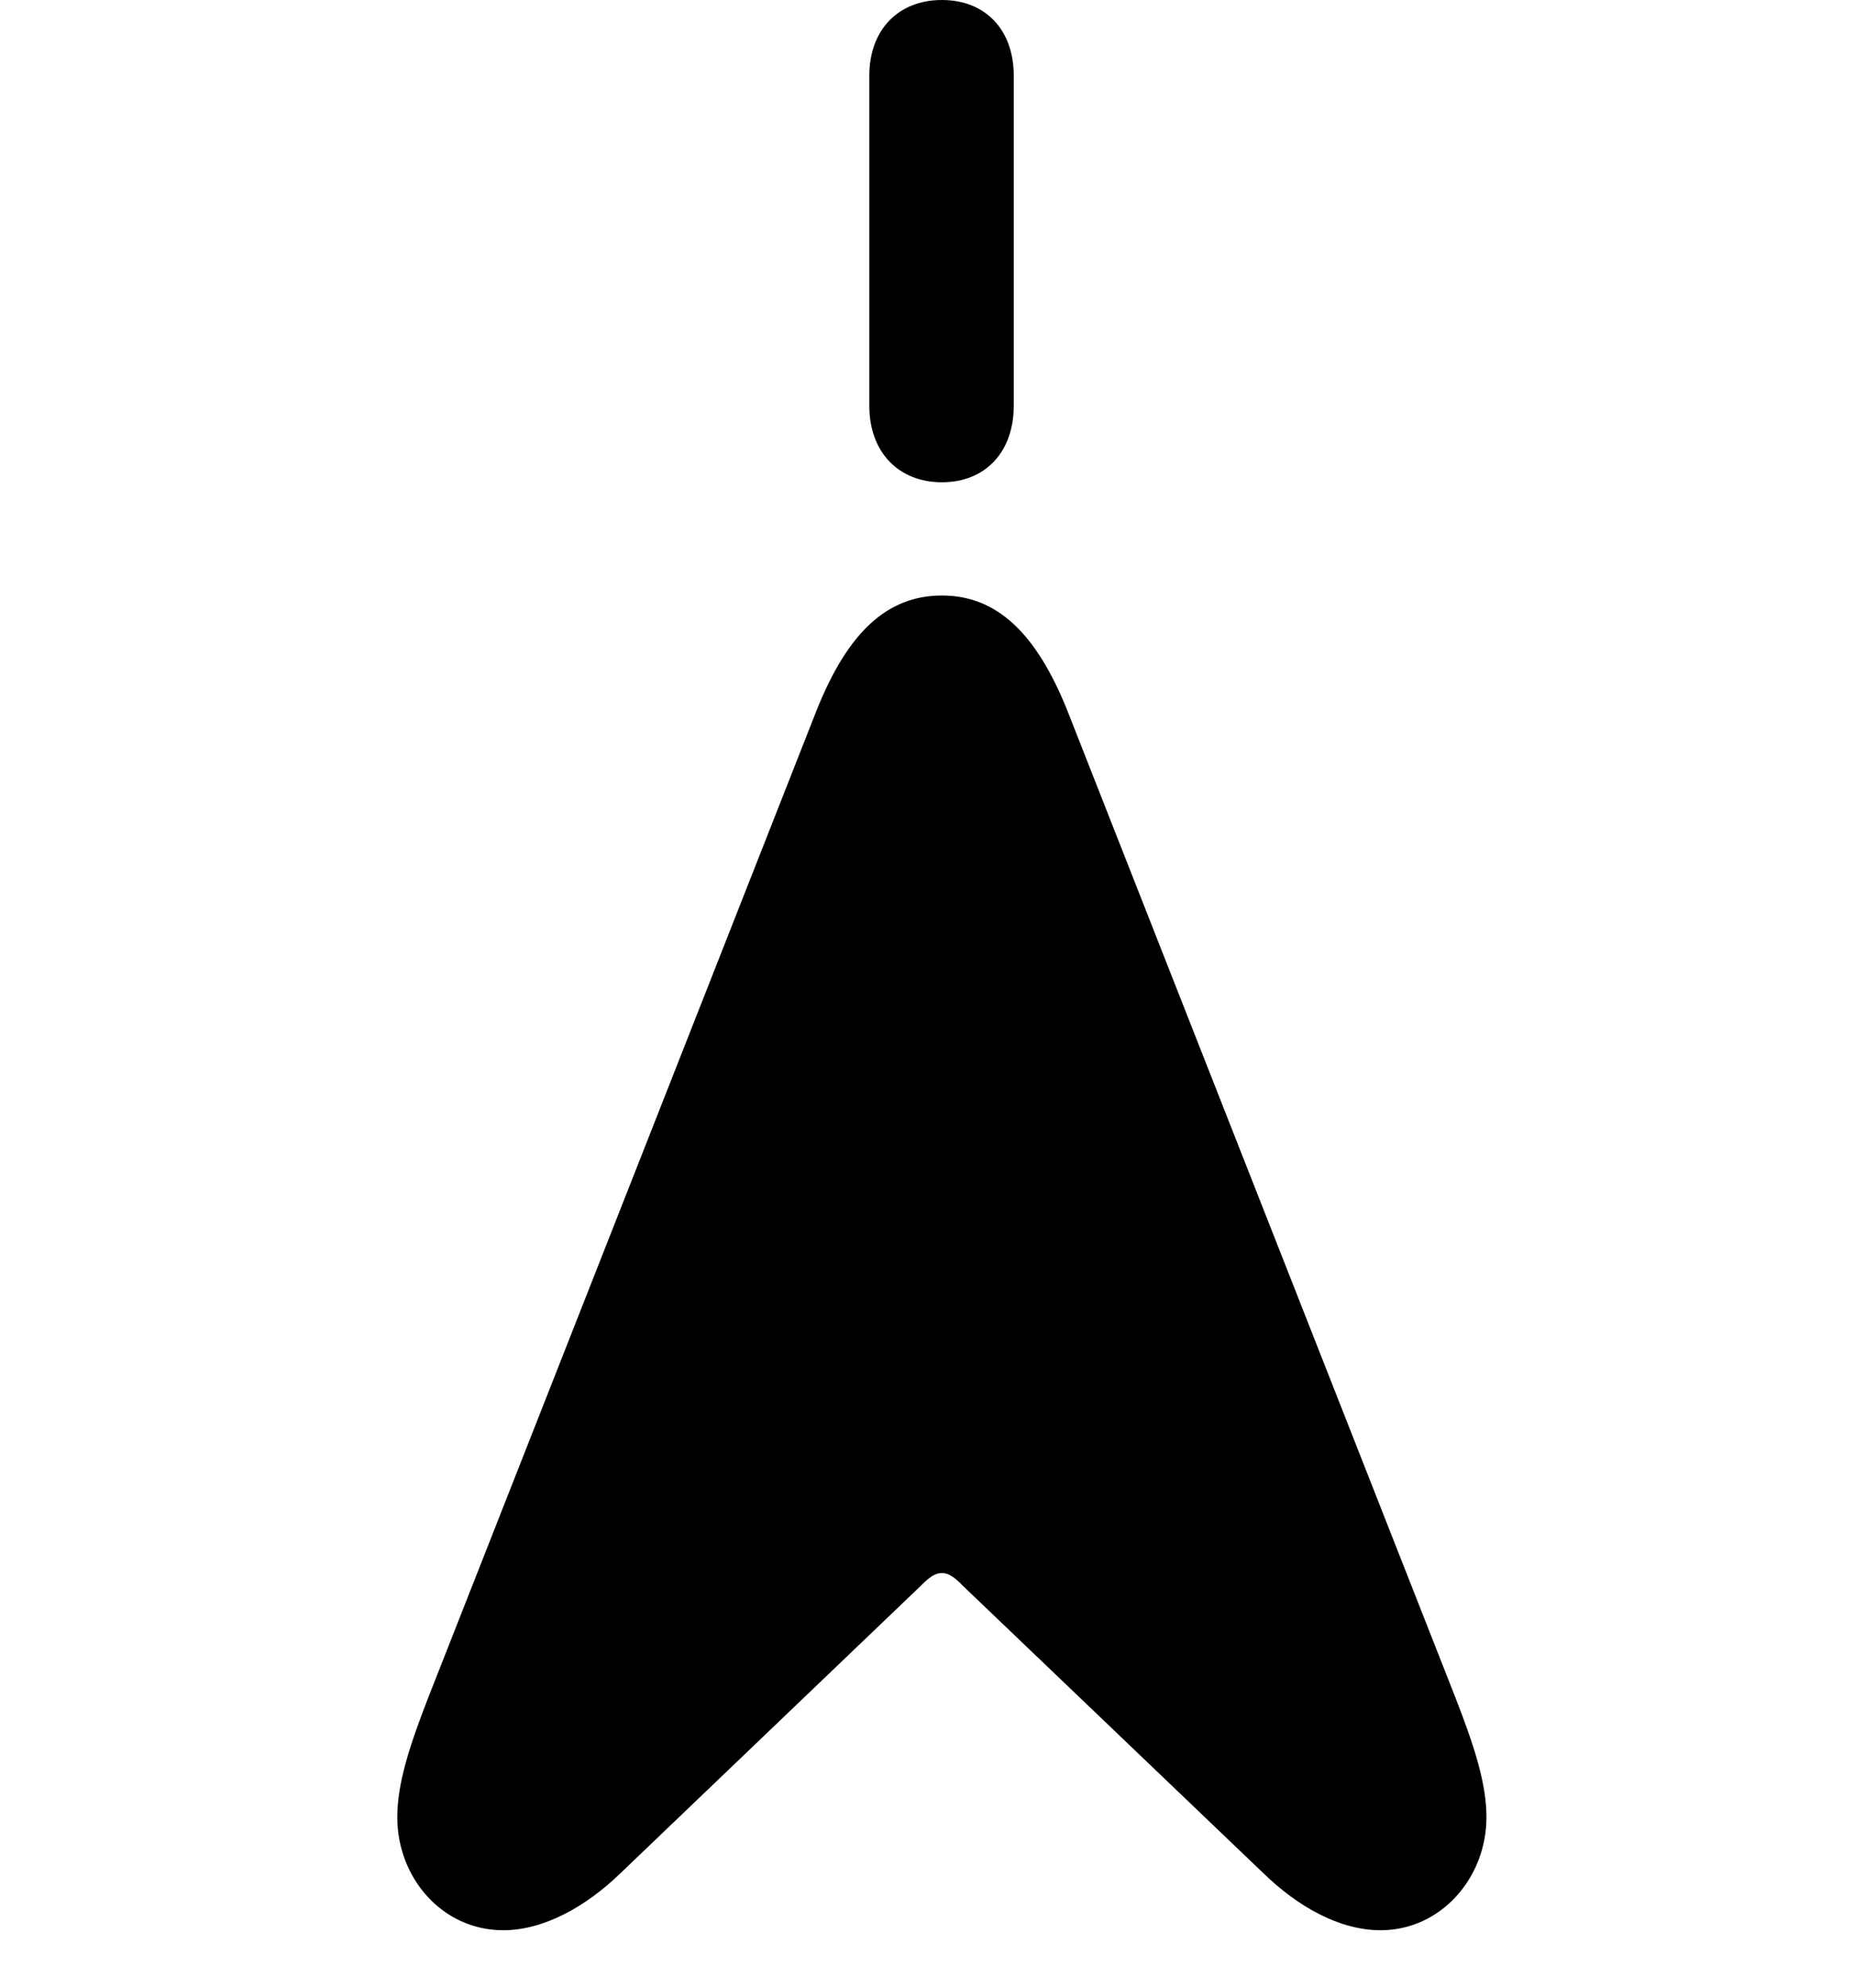 <svg width="28" height="30" viewBox="0 0 28 30" fill="none" xmlns="http://www.w3.org/2000/svg">
<path d="M7.6 29.133C8.21 29.133 8.848 28.779 9.372 28.271L13.915 23.926C14.038 23.799 14.13 23.742 14.225 23.742C14.321 23.742 14.411 23.799 14.533 23.926L19.079 28.271C19.601 28.779 20.231 29.133 20.851 29.133C21.759 29.133 22.449 28.344 22.449 27.428C22.449 26.909 22.259 26.338 21.981 25.623L16.115 10.713C15.649 9.557 15.054 8.988 14.225 8.988C13.397 8.988 12.804 9.546 12.336 10.713L6.467 25.623C6.19 26.338 6 26.909 6 27.428C6 28.344 6.68 29.133 7.6 29.133ZM14.225 7.279C14.877 7.279 15.31 6.826 15.31 6.125V1.143C15.31 0.444 14.877 0 14.225 0C13.572 0 13.129 0.444 13.129 1.143V6.125C13.129 6.826 13.572 7.279 14.225 7.279Z" fill="black"/>
</svg>
